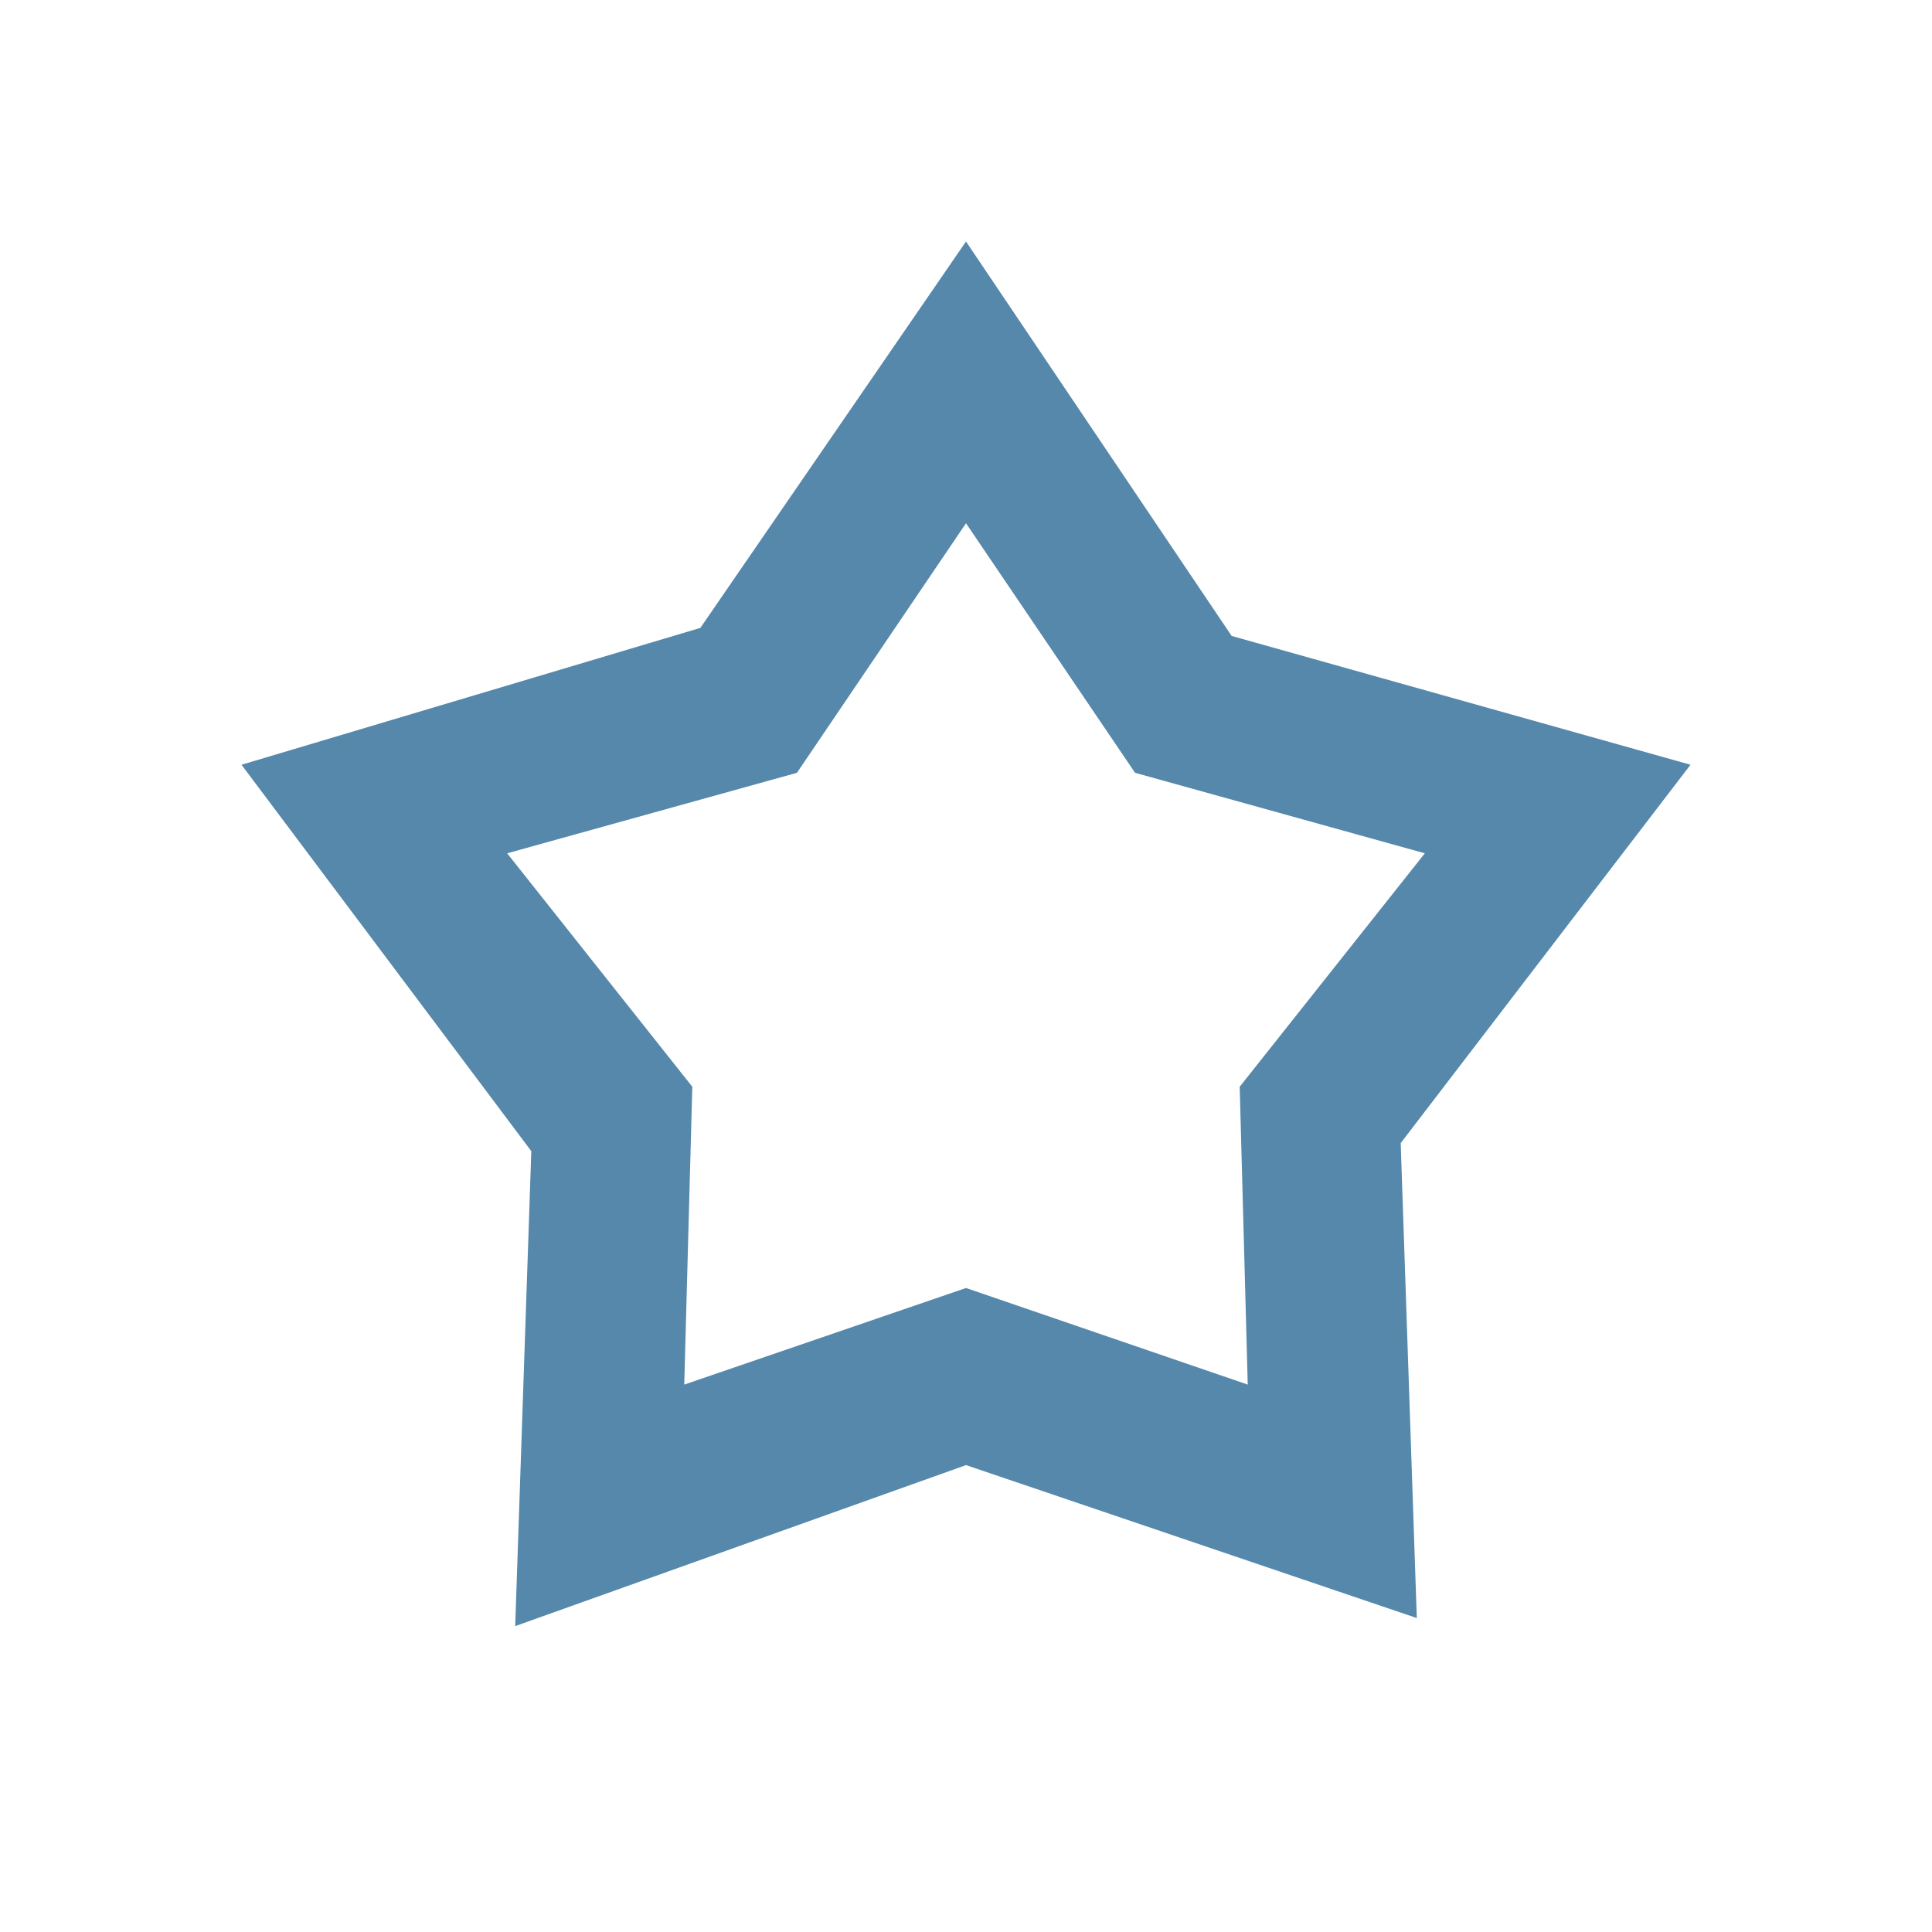 <?xml version="1.0" standalone="no"?><!DOCTYPE svg PUBLIC "-//W3C//DTD SVG 1.1//EN" "http://www.w3.org/Graphics/SVG/1.1/DTD/svg11.dtd"><svg class="icon" width="64px" height="64.00px" viewBox="0 0 1024 1024" version="1.1" xmlns="http://www.w3.org/2000/svg"><path fill="#58a" d="M512 776.533l-238.933 85.333 8.533-251.733L128 405.333l243.2-72.533L512 128l140.8 209.067L896 405.333l-153.6 200.533 8.533 251.733-238.933-81.067z m0-93.867l149.333 51.2-4.267-157.867 98.133-123.733-153.6-42.667L512 277.333 422.4 409.6l-153.6 42.667 98.133 123.733-4.267 157.867L512 682.667z"  /></svg>